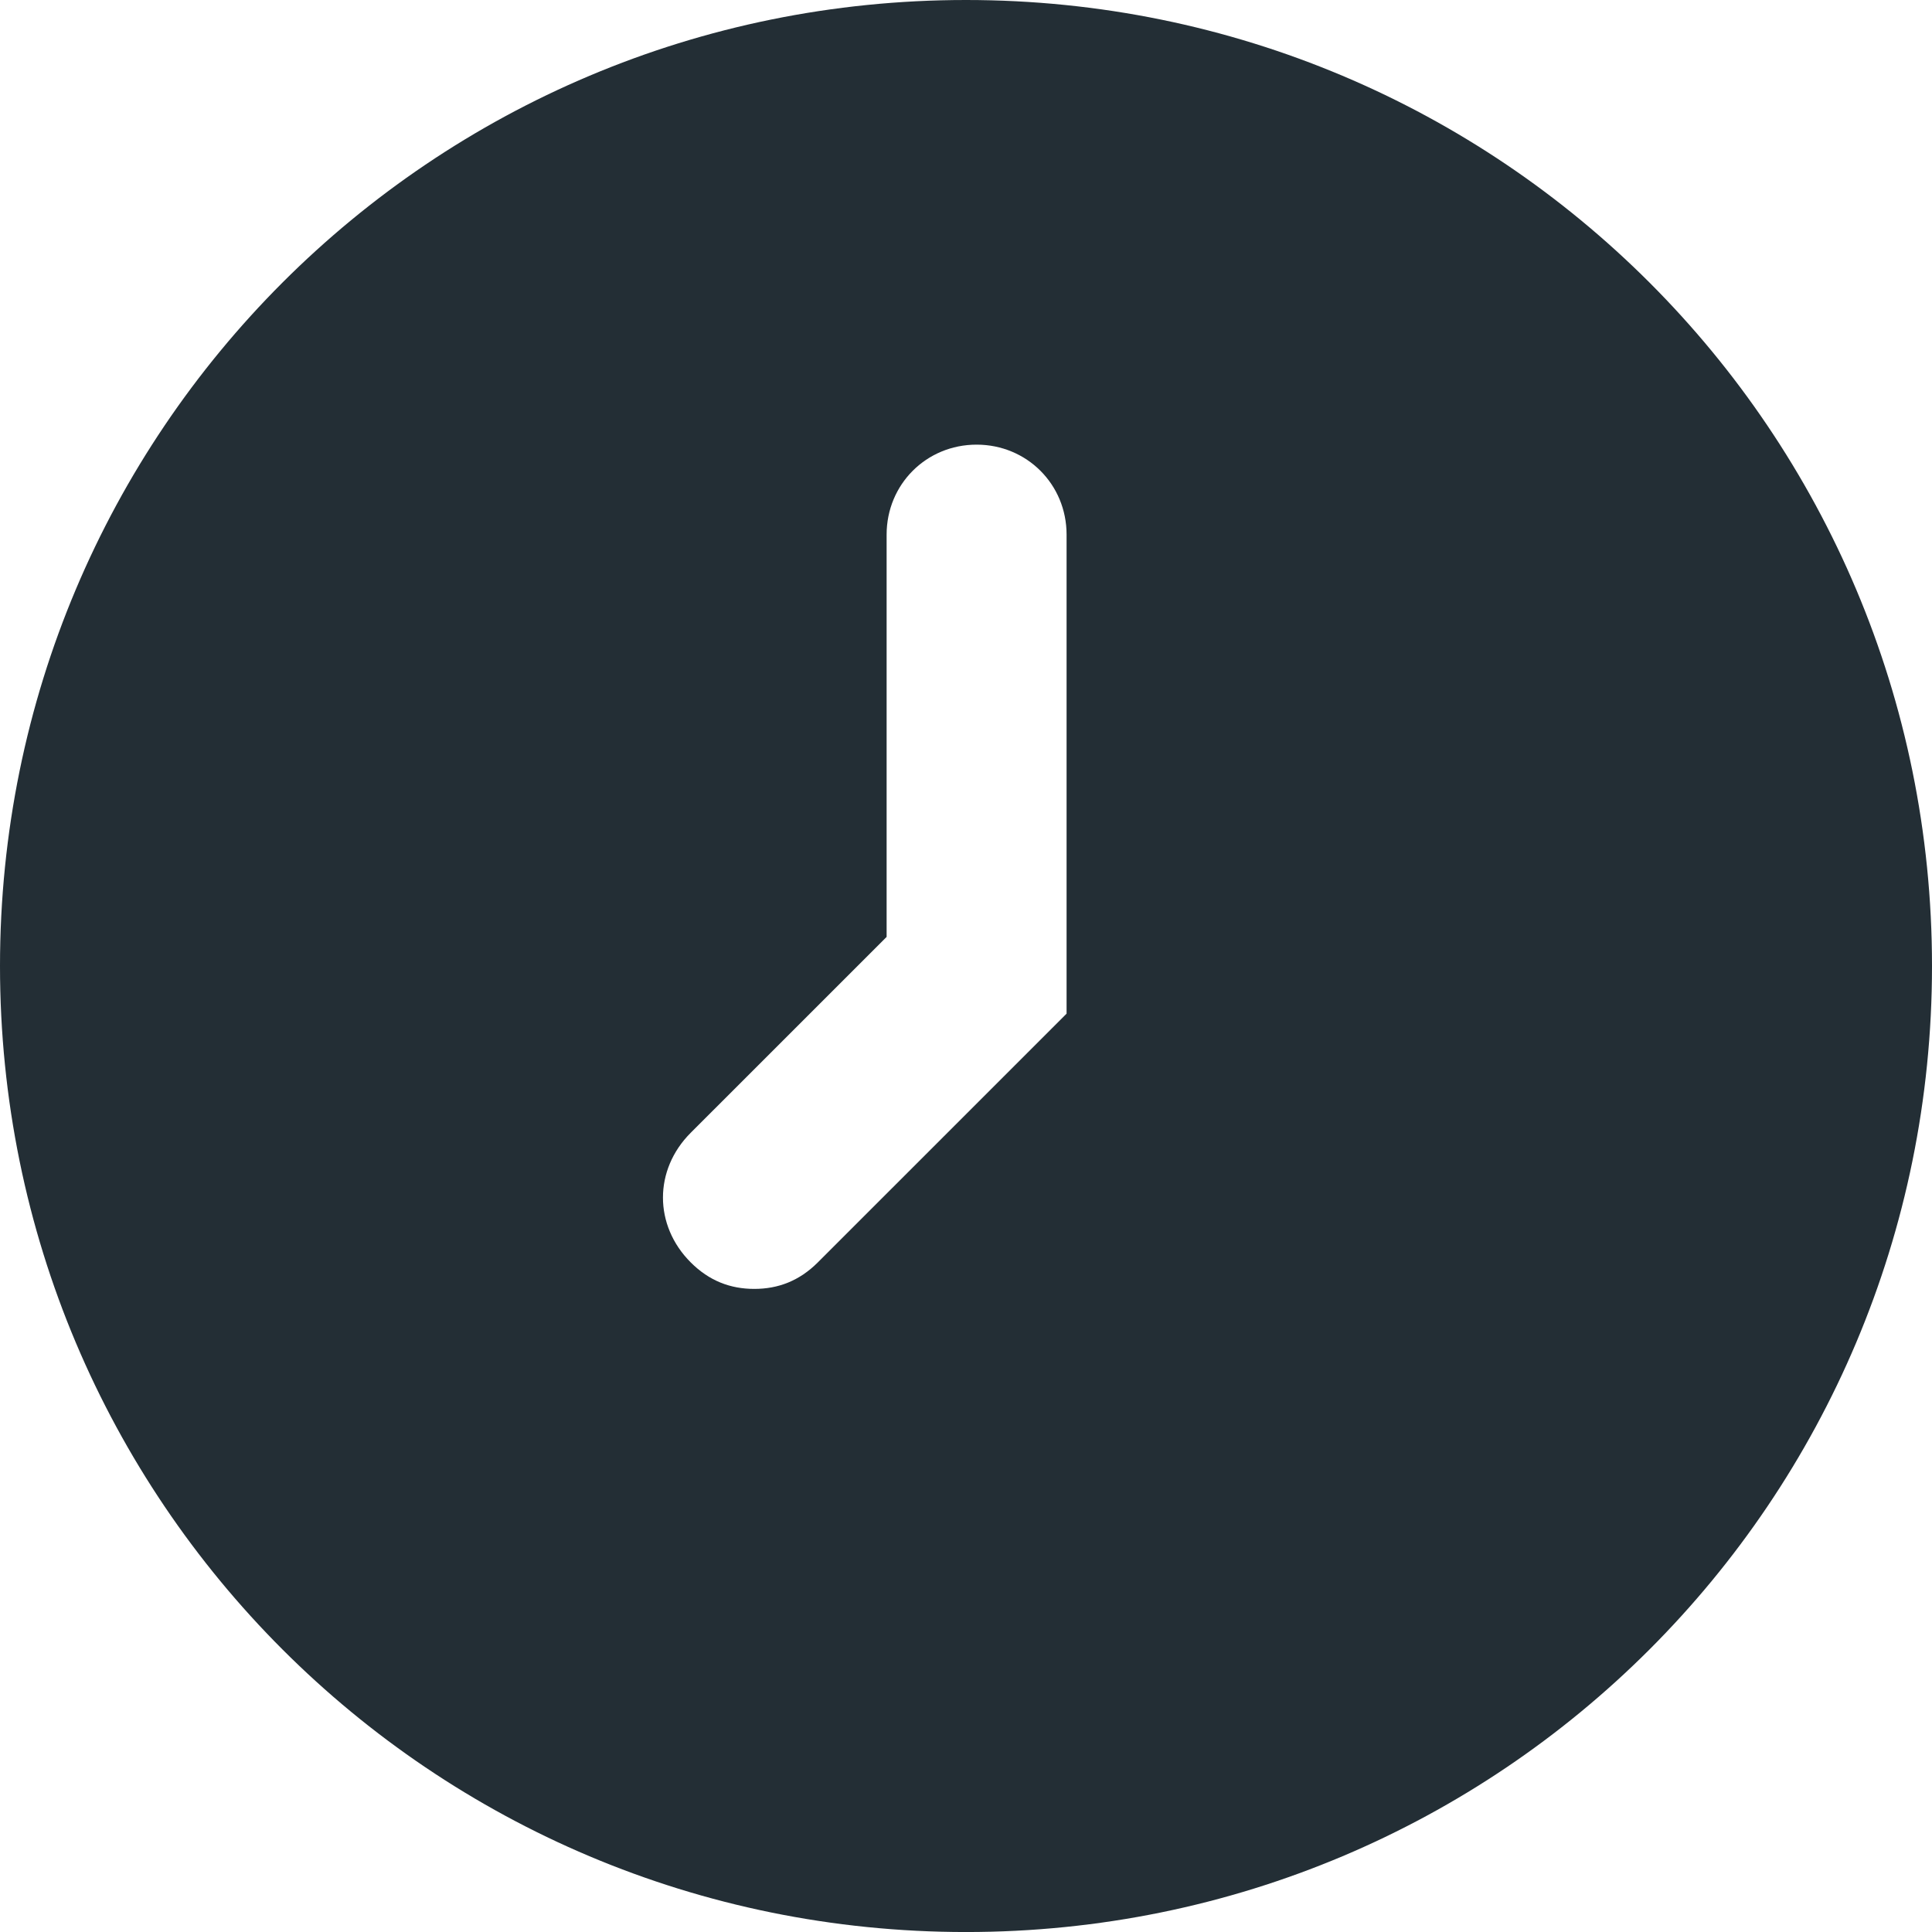 <svg width="68" height="68" viewBox="0 0 68 68" fill="none" xmlns="http://www.w3.org/2000/svg">
<path d="M34 0C15.184 0 0 15.184 0 34.001C0 52.817 15.184 68.001 34 68.001C52.816 68.001 68 52.817 68 34.001C68 15.184 52.816 0 34 0ZM37.54 35.677L28.784 44.433C28.131 45.085 27.386 45.365 26.548 45.365C25.71 45.365 24.964 45.085 24.312 44.433C23.008 43.129 23.008 41.173 24.312 39.869L31.206 32.976V18.817C31.206 17.047 32.603 15.65 34.373 15.65C36.142 15.65 37.54 17.047 37.54 18.817V35.677Z" fill="#232E35"/>
</svg>
